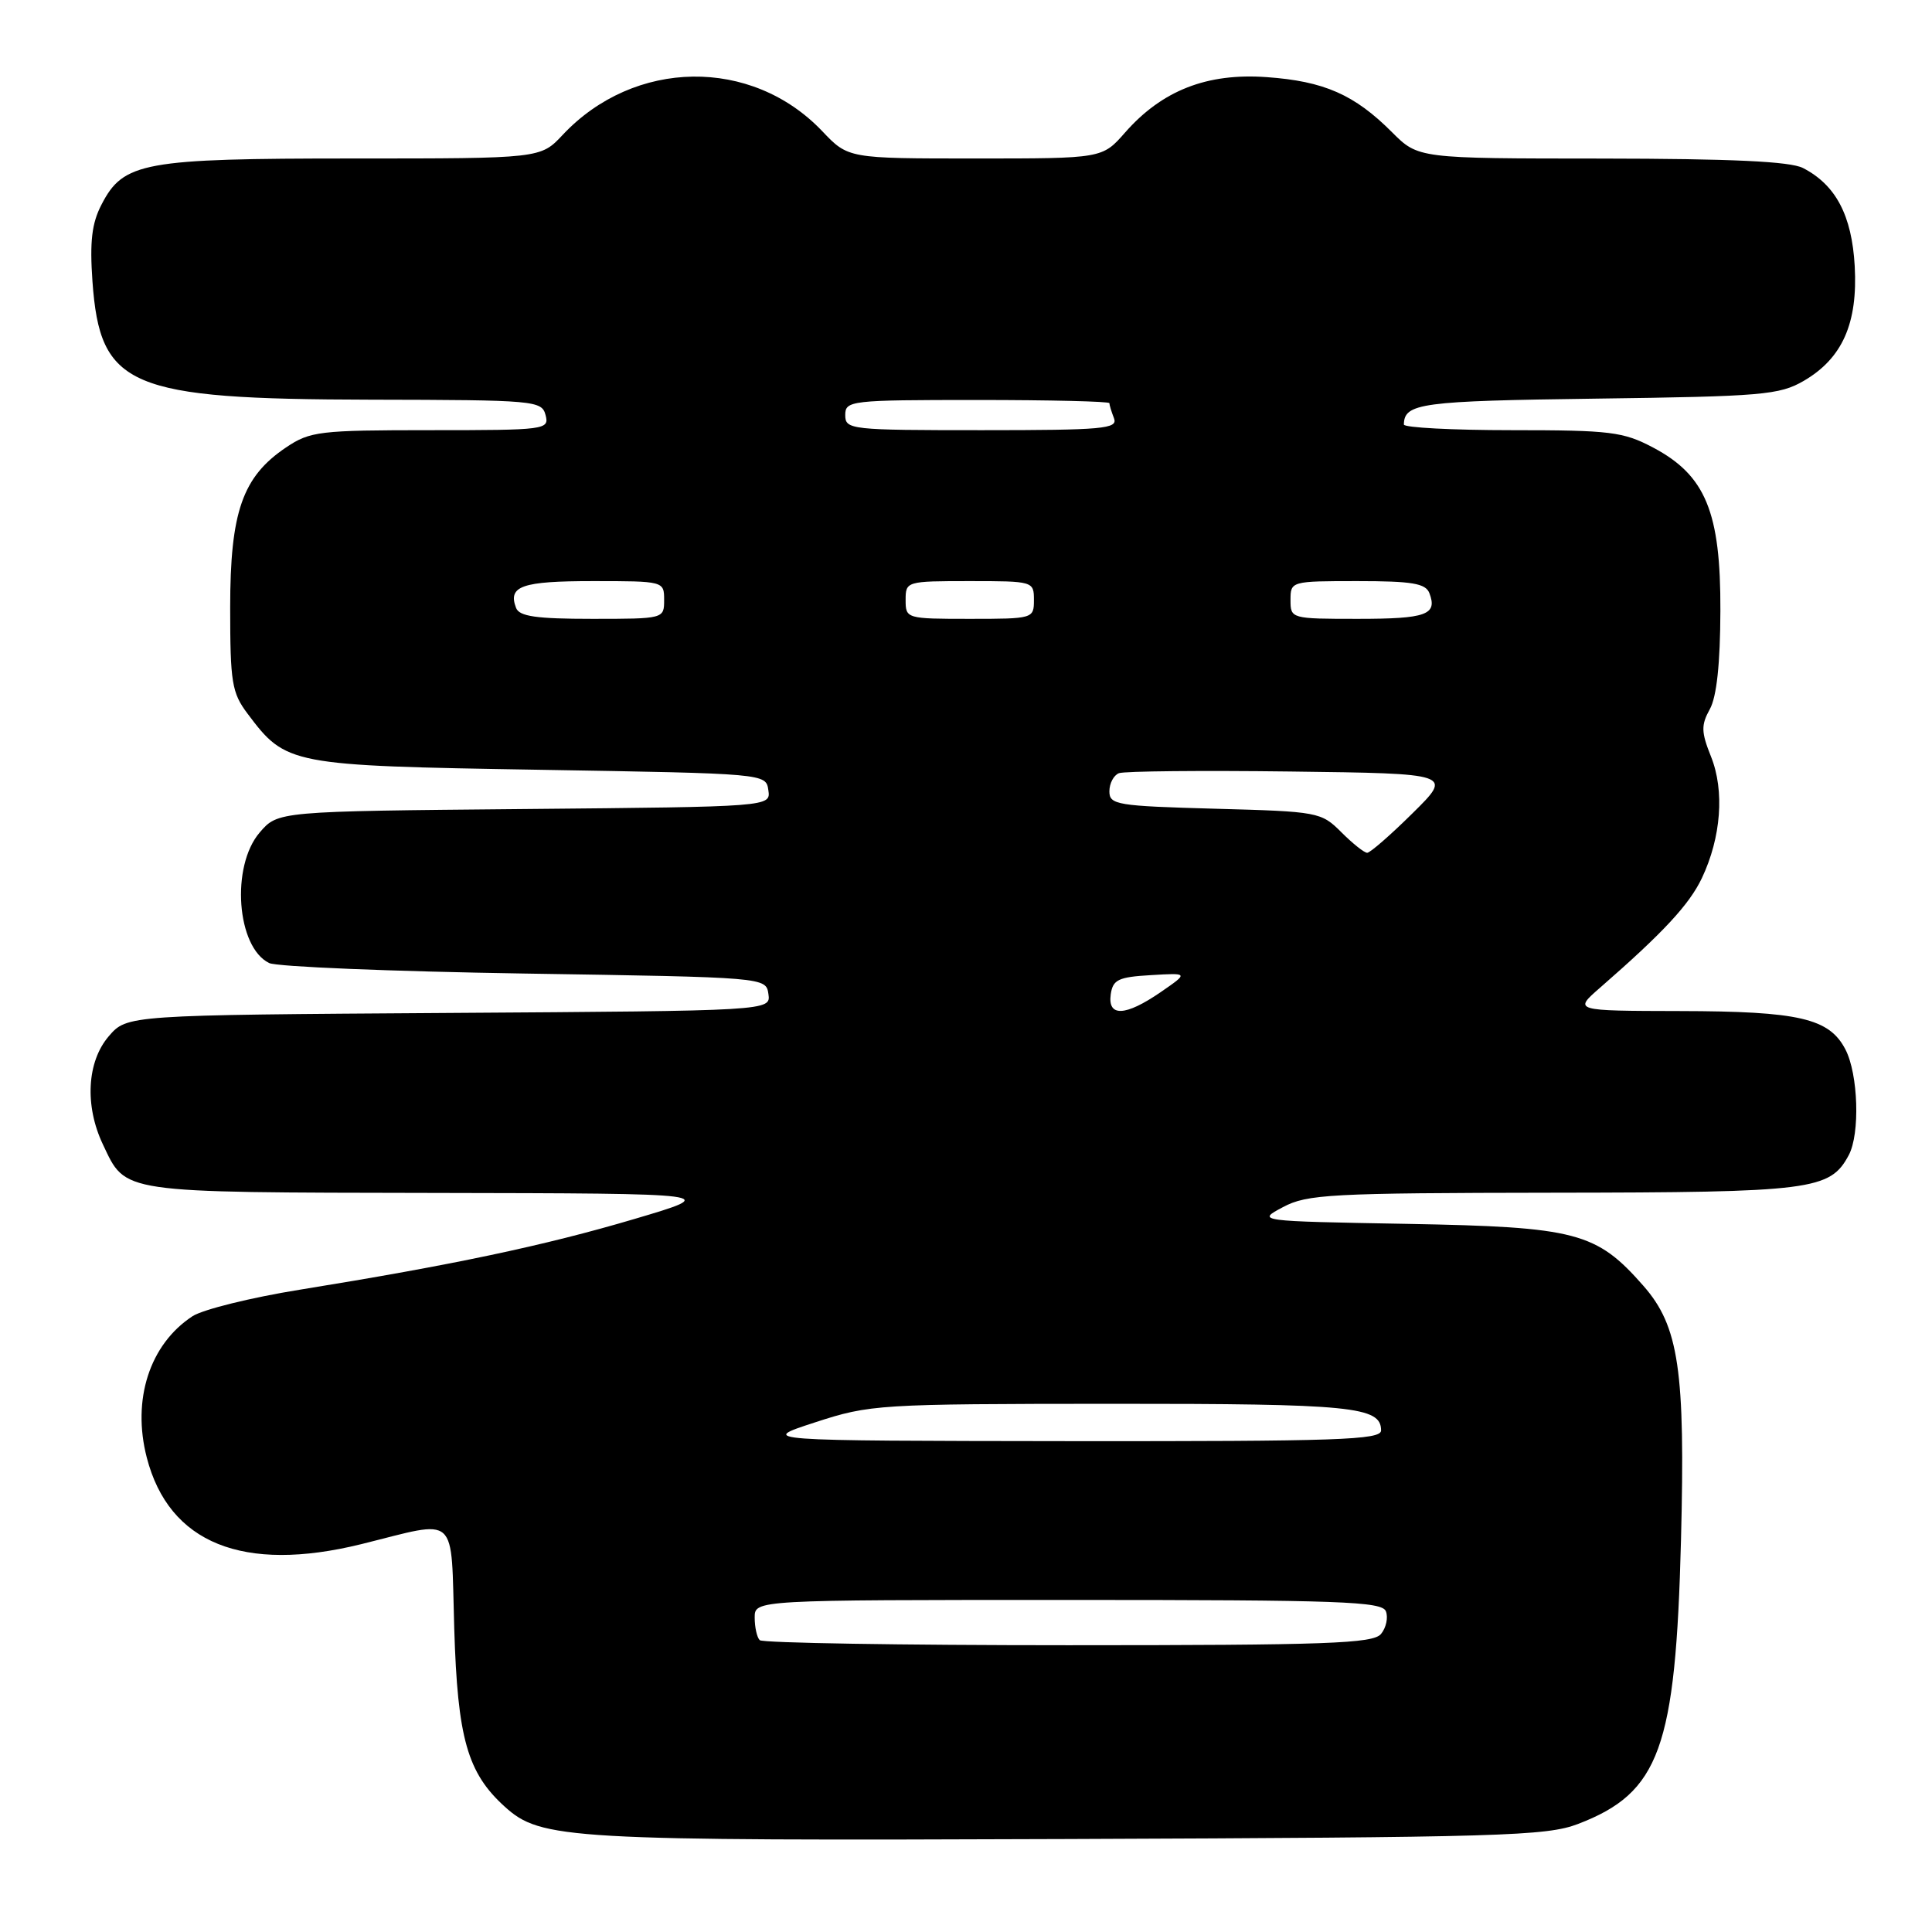 <?xml version="1.0" encoding="UTF-8" standalone="no"?>
<!DOCTYPE svg PUBLIC "-//W3C//DTD SVG 1.1//EN" "http://www.w3.org/Graphics/SVG/1.1/DTD/svg11.dtd" >
<svg xmlns="http://www.w3.org/2000/svg" xmlns:xlink="http://www.w3.org/1999/xlink" version="1.1" viewBox="0 0 256 256">
 <g >
 <path fill="currentColor"
d=" M 209.11 241.68 C 219.91 237.53 222.03 231.69 222.74 204.08 C 223.32 181.58 222.46 175.73 217.76 170.38 C 211.52 163.27 208.89 162.58 186.50 162.17 C 166.50 161.81 166.50 161.81 170.00 159.95 C 173.20 158.24 176.25 158.08 205.80 158.04 C 240.12 158.00 242.49 157.70 244.97 153.06 C 246.48 150.24 246.23 142.34 244.53 139.06 C 242.39 134.93 238.41 134.00 222.60 133.97 C 208.50 133.94 208.50 133.94 212.00 130.89 C 220.43 123.54 223.83 119.87 225.51 116.35 C 228.06 110.96 228.53 104.78 226.72 100.26 C 225.41 96.99 225.39 96.09 226.56 93.97 C 227.47 92.33 227.94 87.94 227.96 80.91 C 228.01 67.85 226.00 62.98 219.04 59.30 C 215.08 57.21 213.39 57.00 200.34 57.00 C 192.45 57.00 186.01 56.66 186.02 56.25 C 186.07 53.42 188.23 53.13 211.52 52.82 C 233.49 52.53 235.79 52.33 239.00 50.47 C 244.12 47.49 246.18 42.85 245.76 35.26 C 245.38 28.53 243.25 24.50 238.90 22.26 C 237.19 21.39 229.50 21.03 212.22 21.01 C 187.93 21.00 187.93 21.00 184.45 17.52 C 179.47 12.53 175.44 10.76 167.84 10.22 C 159.93 9.65 153.98 11.98 149.07 17.57 C 146.06 21.00 146.06 21.00 129.23 21.00 C 112.39 21.00 112.39 21.00 108.95 17.38 C 99.59 7.55 84.05 7.77 74.56 17.87 C 71.63 21.00 71.63 21.00 46.78 21.00 C 18.99 21.00 16.35 21.48 13.45 27.11 C 12.16 29.59 11.88 32.01 12.25 37.28 C 13.26 51.30 17.01 52.89 49.13 52.96 C 70.91 53.00 71.79 53.08 72.29 55.00 C 72.80 56.94 72.32 57.00 57.05 57.00 C 42.30 57.00 41.08 57.15 37.90 59.29 C 32.13 63.17 30.50 67.83 30.50 80.50 C 30.50 90.42 30.72 91.80 32.80 94.56 C 37.90 101.36 38.35 101.45 71.50 102.00 C 101.47 102.50 101.50 102.50 101.81 104.70 C 102.13 106.90 102.13 106.90 69.47 107.20 C 36.82 107.50 36.82 107.50 34.41 110.31 C 30.57 114.78 31.35 125.52 35.67 127.61 C 36.68 128.10 51.90 128.72 69.50 129.00 C 101.50 129.50 101.50 129.50 101.82 131.72 C 102.13 133.94 102.13 133.94 59.48 134.22 C 16.83 134.50 16.83 134.50 14.41 137.31 C 11.52 140.67 11.20 146.51 13.63 151.63 C 16.73 158.17 15.55 157.99 57.47 158.07 C 95.50 158.14 95.50 158.14 84.00 161.54 C 72.10 165.06 59.98 167.62 39.74 170.89 C 33.27 171.93 26.86 173.52 25.50 174.41 C 19.83 178.13 17.46 185.46 19.45 193.14 C 22.39 204.50 32.22 208.46 47.86 204.61 C 60.92 201.38 59.72 200.29 60.19 215.80 C 60.63 230.33 61.93 234.92 66.89 239.40 C 71.68 243.73 75.07 243.93 141.50 243.68 C 198.98 243.46 204.90 243.29 209.11 241.68 Z  M 100.67 217.33 C 100.30 216.97 100.00 215.62 100.00 214.33 C 100.00 212.00 100.00 212.00 141.53 212.00 C 177.68 212.00 183.14 212.20 183.64 213.51 C 183.96 214.34 183.67 215.69 182.99 216.51 C 181.93 217.78 175.91 218.00 141.54 218.00 C 119.43 218.00 101.03 217.70 100.67 217.33 Z  M 108.00 188.47 C 115.31 186.09 116.31 186.03 147.32 186.01 C 179.16 186.00 183.00 186.38 183.00 189.54 C 183.00 190.80 177.33 190.99 141.75 190.96 C 100.50 190.91 100.50 190.91 108.00 188.47 Z  M 147.18 131.75 C 147.46 129.81 148.18 129.46 152.50 129.21 C 157.50 128.91 157.50 128.91 153.80 131.46 C 149.12 134.68 146.75 134.78 147.18 131.75 Z  M 177.73 110.27 C 175.06 107.60 174.68 107.53 161.00 107.16 C 148.00 106.80 147.00 106.64 147.00 104.86 C 147.00 103.80 147.57 102.72 148.27 102.45 C 148.98 102.18 159.21 102.08 171.02 102.23 C 192.50 102.50 192.50 102.50 187.18 107.75 C 184.26 110.64 181.55 113.00 181.16 113.00 C 180.77 113.00 179.23 111.77 177.73 110.27 Z  M 68.38 80.55 C 67.27 77.65 69.15 77.00 78.56 77.00 C 87.96 77.00 88.00 77.01 88.00 79.50 C 88.00 81.99 87.97 82.00 78.47 82.00 C 71.06 82.00 68.81 81.68 68.38 80.55 Z  M 120.00 79.50 C 120.00 77.03 120.10 77.00 128.50 77.00 C 136.90 77.00 137.00 77.03 137.00 79.50 C 137.00 81.97 136.90 82.00 128.50 82.00 C 120.10 82.00 120.00 81.97 120.00 79.50 Z  M 171.00 79.50 C 171.00 77.02 171.07 77.00 179.89 77.00 C 187.10 77.00 188.90 77.30 189.40 78.59 C 190.50 81.46 189.00 82.00 179.94 82.00 C 171.07 82.00 171.00 81.98 171.00 79.50 Z  M 112.00 55.00 C 112.00 53.08 112.67 53.00 129.50 53.00 C 139.12 53.00 147.00 53.19 147.00 53.42 C 147.00 53.65 147.27 54.55 147.61 55.42 C 148.15 56.82 146.21 57.00 130.11 57.00 C 112.67 57.00 112.00 56.93 112.00 55.00 Z "/>
</g>
</svg>